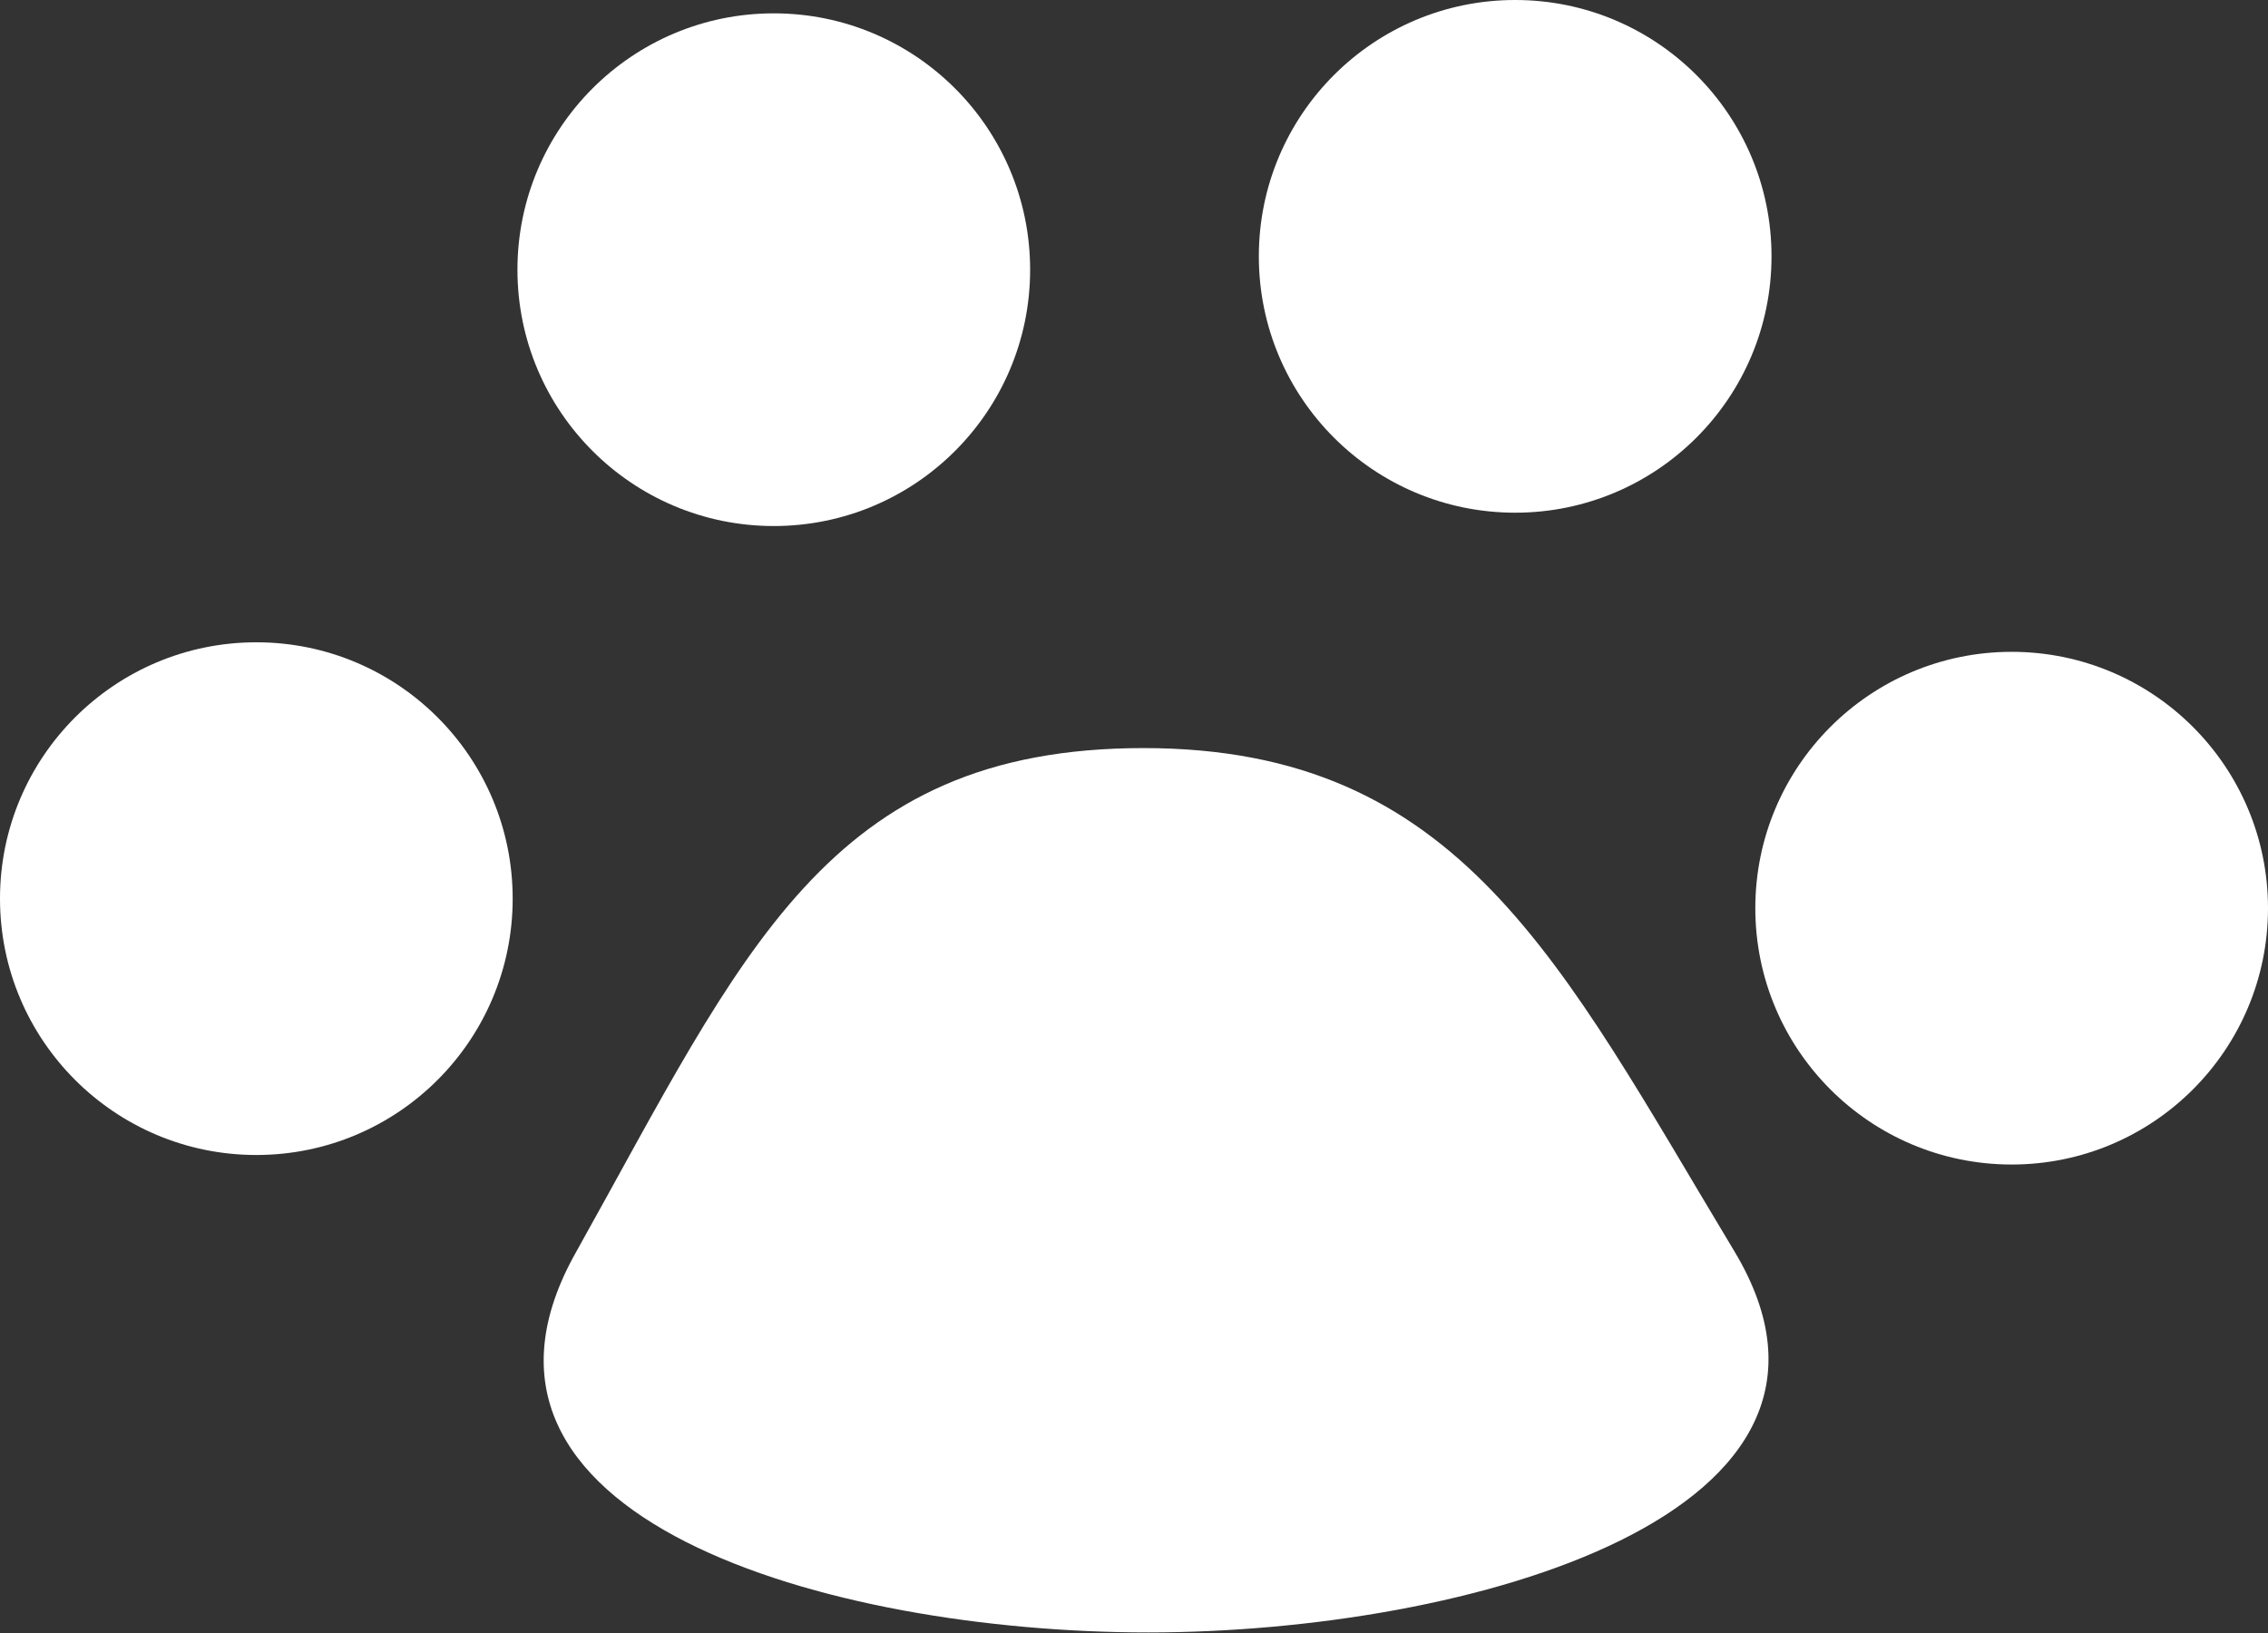<svg xmlns="http://www.w3.org/2000/svg" viewBox="0 0 23.8 17.14"><rect x="0" y="0" width="23.8" height="17.14" fill="#333333" stroke="none"/><defs><style>.cls-1{fill:#fff;}</style></defs><title>dog</title><g id="レイヤー_2" data-name="レイヤー 2"><g id="product-page"><path class="cls-1" d="M18.2,13.13c1.66,2.76-2.8,4-6.15,4s-7.59-1.2-6-4C7.8,10,8.68,7.85,12,7.85S16.37,10.09,18.2,13.13Z"/><circle class="cls-1" cx="2.69" cy="9.43" r="2.69"/><circle class="cls-1" cx="8.12" cy="2.83" r="2.69"/><circle class="cls-1" cx="21.11" cy="9.53" r="2.69"/><circle class="cls-1" cx="15.9" cy="2.69" r="2.69"/></g></g></svg>